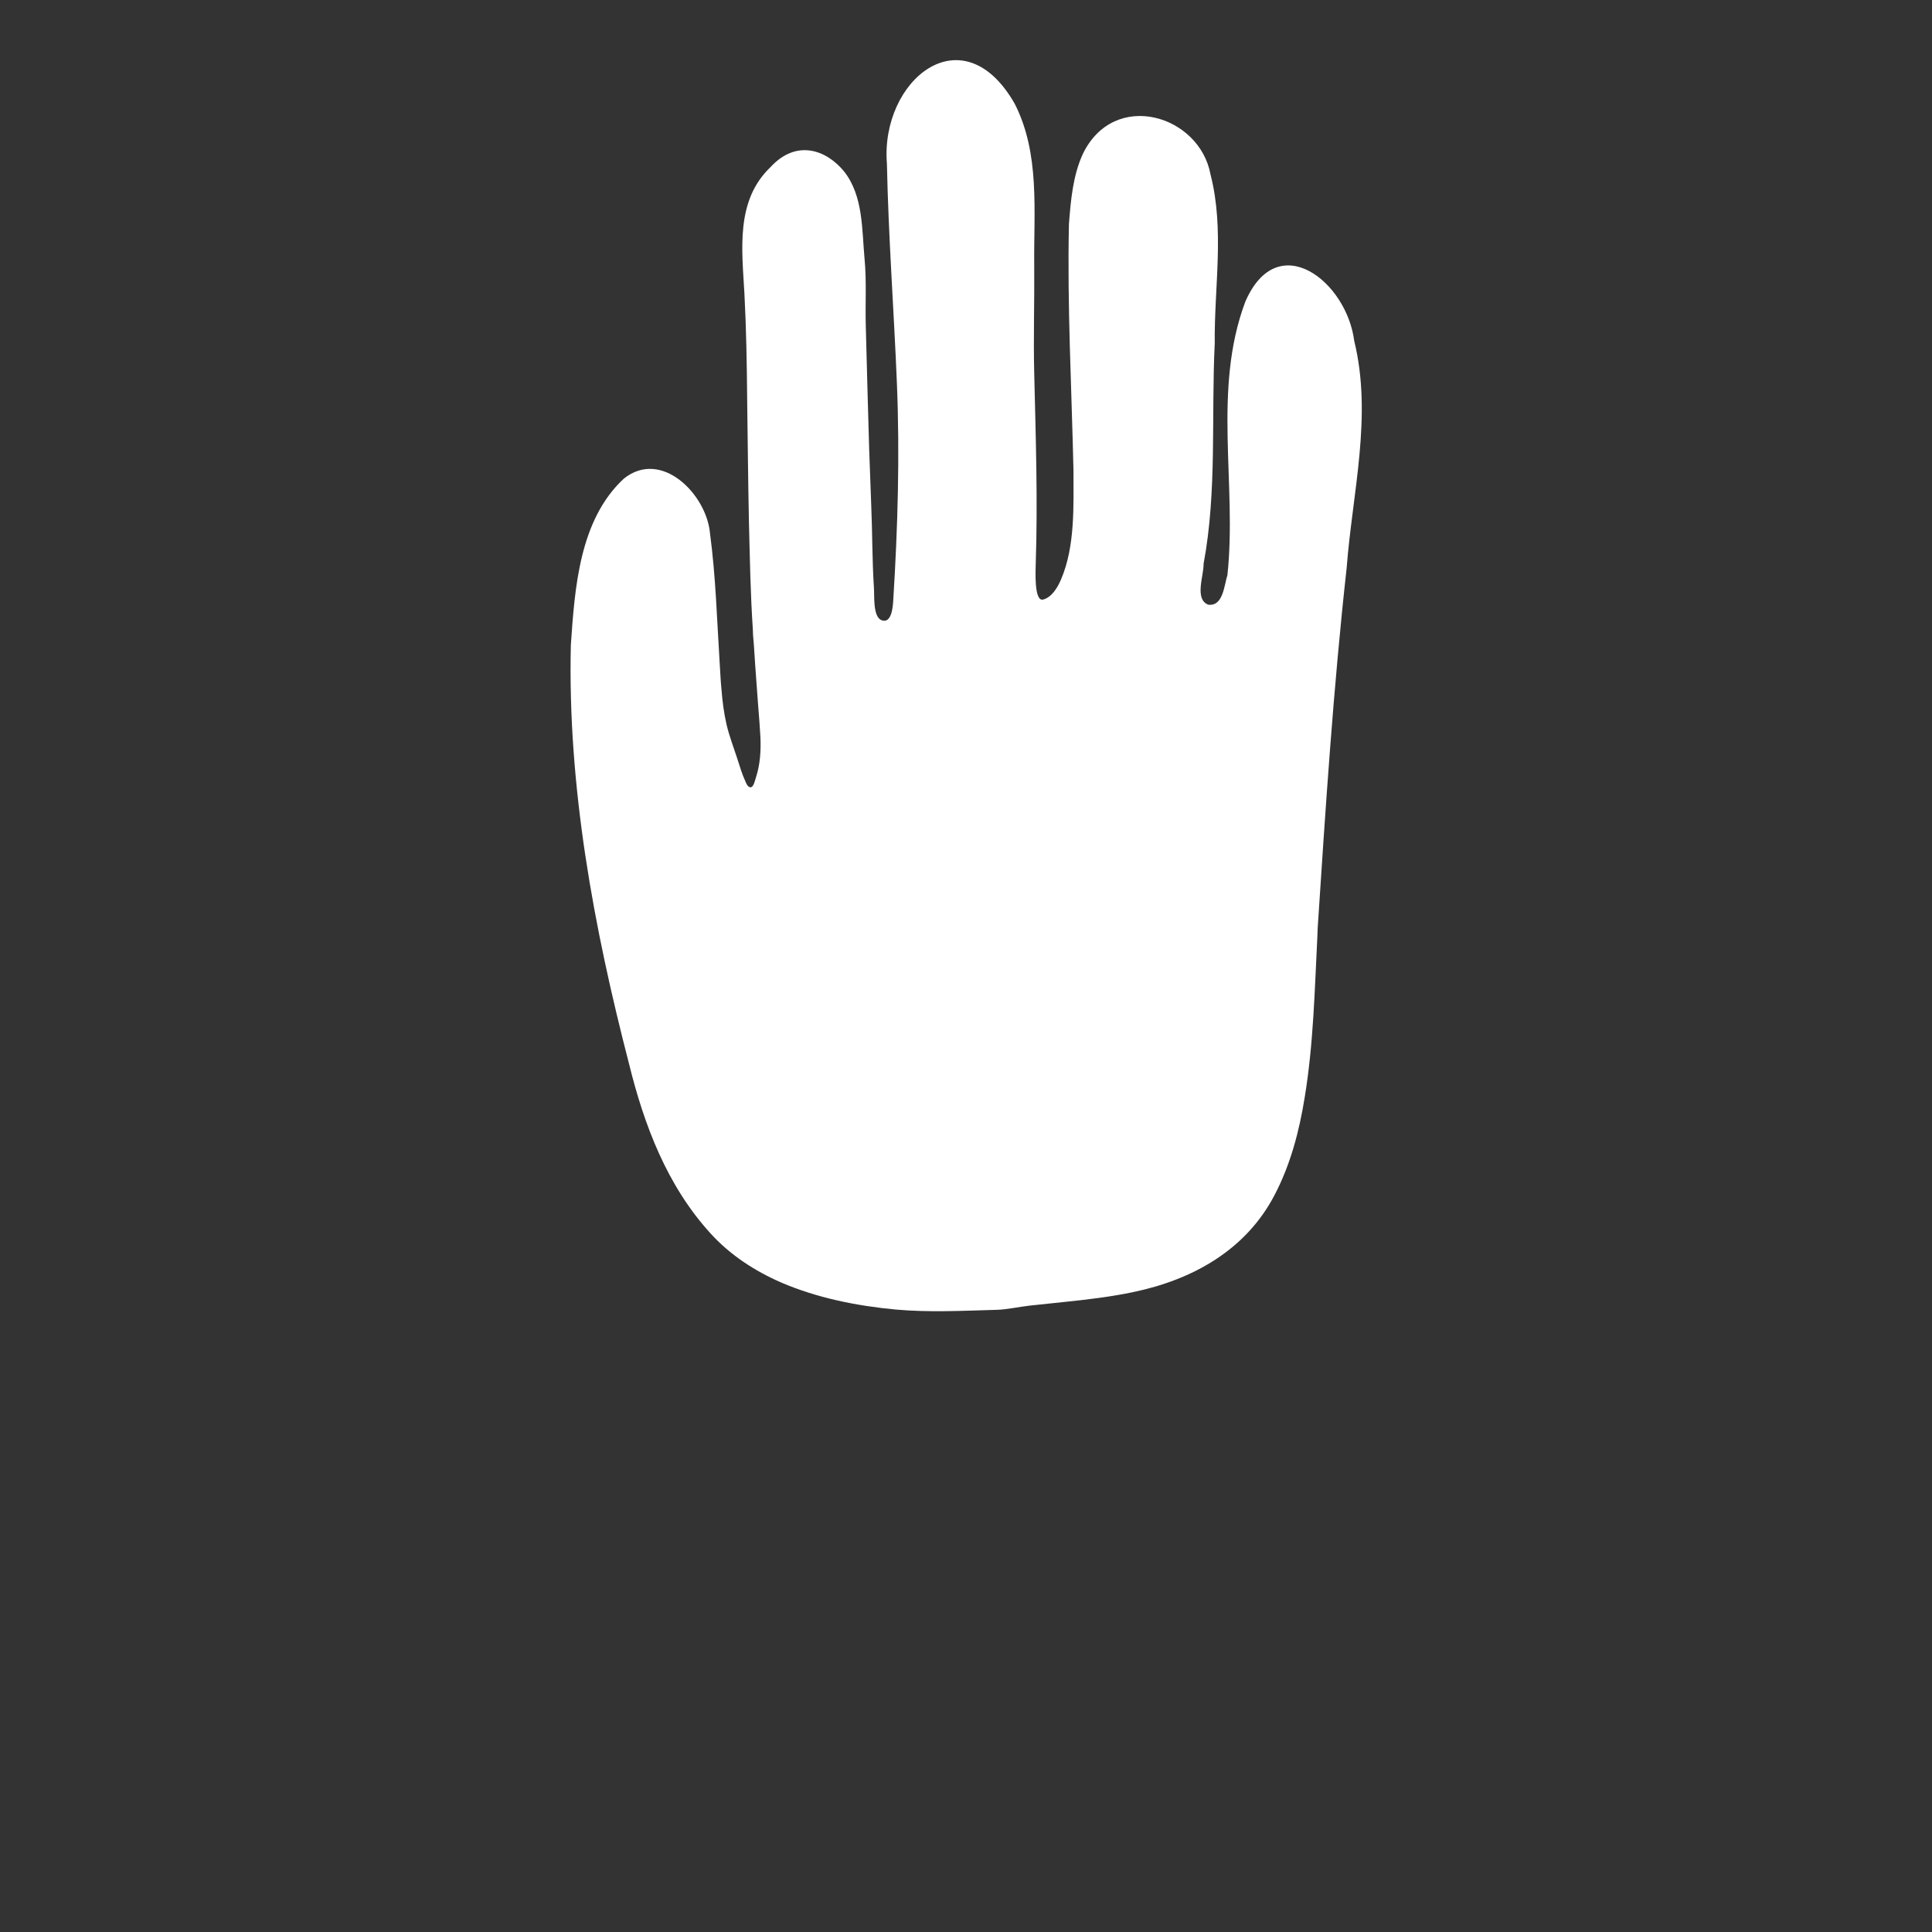 <?xml version="1.0" encoding="utf-8"?>
<!-- Generator: Adobe Illustrator 27.9.0, SVG Export Plug-In . SVG Version: 6.00 Build 0)  -->
<svg version="1.1" id="Layer_1" xmlns="http://www.w3.org/2000/svg" xmlns:xlink="http://www.w3.org/1999/xlink" x="0px" y="0px"
	 viewBox="0 0 64 64" style="enable-background:new 0 0 64 64;" xml:space="preserve">
<rect x="0" y="0" width="64" height="64" fill="#333333" stroke="none"/>
<style type="text/css">
	.st0{fill:#FFFFFF;}
</style>
<path class="st0" d="M44.86,11.29c-0.25-1.97-2.54-3.77-3.61-1.29c-1.09,2.92-0.27,6.04-0.59,9.05c-0.11,0.34-0.14,1.05-0.64,0.98
	c-0.46-0.19-0.14-0.96-0.15-1.35c0.45-2.41,0.25-4.87,0.37-7.31c-0.02-1.86,0.33-3.76-0.14-5.59c-0.36-1.97-3.19-2.83-4.23-0.68
	c-0.33,0.72-0.4,1.54-0.46,2.32c-0.06,2.72,0.09,5.44,0.15,8.16c0,1.17,0.06,2.51-0.41,3.61c-0.11,0.26-0.3,0.59-0.59,0.67
	c-0.32,0.09-0.25-1.03-0.25-1.18c0.07-2.11,0-4.21-0.05-6.31c-0.03-1.19,0.01-2.37,0-3.56c-0.02-1.81,0.2-3.72-0.65-5.38
	c-1.73-3.02-4.45-0.76-4.23,1.99c0.05,2.42,0.23,4.83,0.33,7.25c0.1,2.41,0.03,4.81-0.12,7.21c-0.01,0.2-0.05,0.81-0.4,0.66
	c-0.28-0.13-0.22-0.83-0.24-1.07c-0.06-0.92-0.05-1.83-0.09-2.75c-0.05-1.23-0.09-2.45-0.12-3.68c-0.02-0.75-0.04-1.5-0.06-2.25
	c-0.02-0.73,0.03-1.48-0.04-2.21c-0.09-0.97-0.04-2.08-0.67-2.89c-0.59-0.73-1.59-1.09-2.45-0.15c-1.16,1.11-0.94,2.73-0.86,4.19
	c0.06,1.14,0.08,2.29,0.09,3.43c0.02,1.38,0.03,2.77,0.06,4.15c0.03,1.19,0.05,2.37,0.13,3.56c0,0.2,0.03,0.4,0.04,0.6
	c0.01,0.2,0.03,0.41,0.04,0.61c0.03,0.41,0.06,0.82,0.09,1.23c0.03,0.37,0.06,0.74,0.08,1.11c0.02,0.46-0.01,0.91-0.15,1.34
	c-0.03,0.08-0.07,0.32-0.18,0.32c-0.09,0-0.14-0.13-0.17-0.2c-0.11-0.24-0.19-0.51-0.27-0.76c-0.12-0.37-0.26-0.73-0.35-1.11
	c-0.09-0.39-0.14-0.78-0.17-1.17c-0.03-0.29-0.04-0.59-0.06-0.88c-0.09-1.43-0.13-2.87-0.32-4.29c-0.11-1.29-1.61-2.82-2.86-1.81
	c-1.47,1.37-1.62,3.62-1.75,5.51c-0.11,4.69,0.76,9.36,1.93,13.88c0.5,2.03,1.26,4.03,2.69,5.6c0.65,0.72,1.48,1.26,2.36,1.64
	c1.19,0.51,2.5,0.77,3.78,0.89c1.11,0.1,2.22,0.04,3.34,0.01c0.36-0.01,0.74-0.1,1.1-0.14c0.38-0.04,0.76-0.08,1.14-0.12
	c0.77-0.08,1.54-0.17,2.3-0.33c1.96-0.41,3.72-1.39,4.67-3.21c0.53-1.01,0.82-2.12,1-3.24c0.29-1.76,0.33-3.56,0.42-5.34
	c0-0.09,0.01-0.18,0.01-0.27c0.26-3.98,0.52-7.96,0.96-11.93C44.8,16.32,45.47,13.78,44.86,11.29z"/>
</svg>
